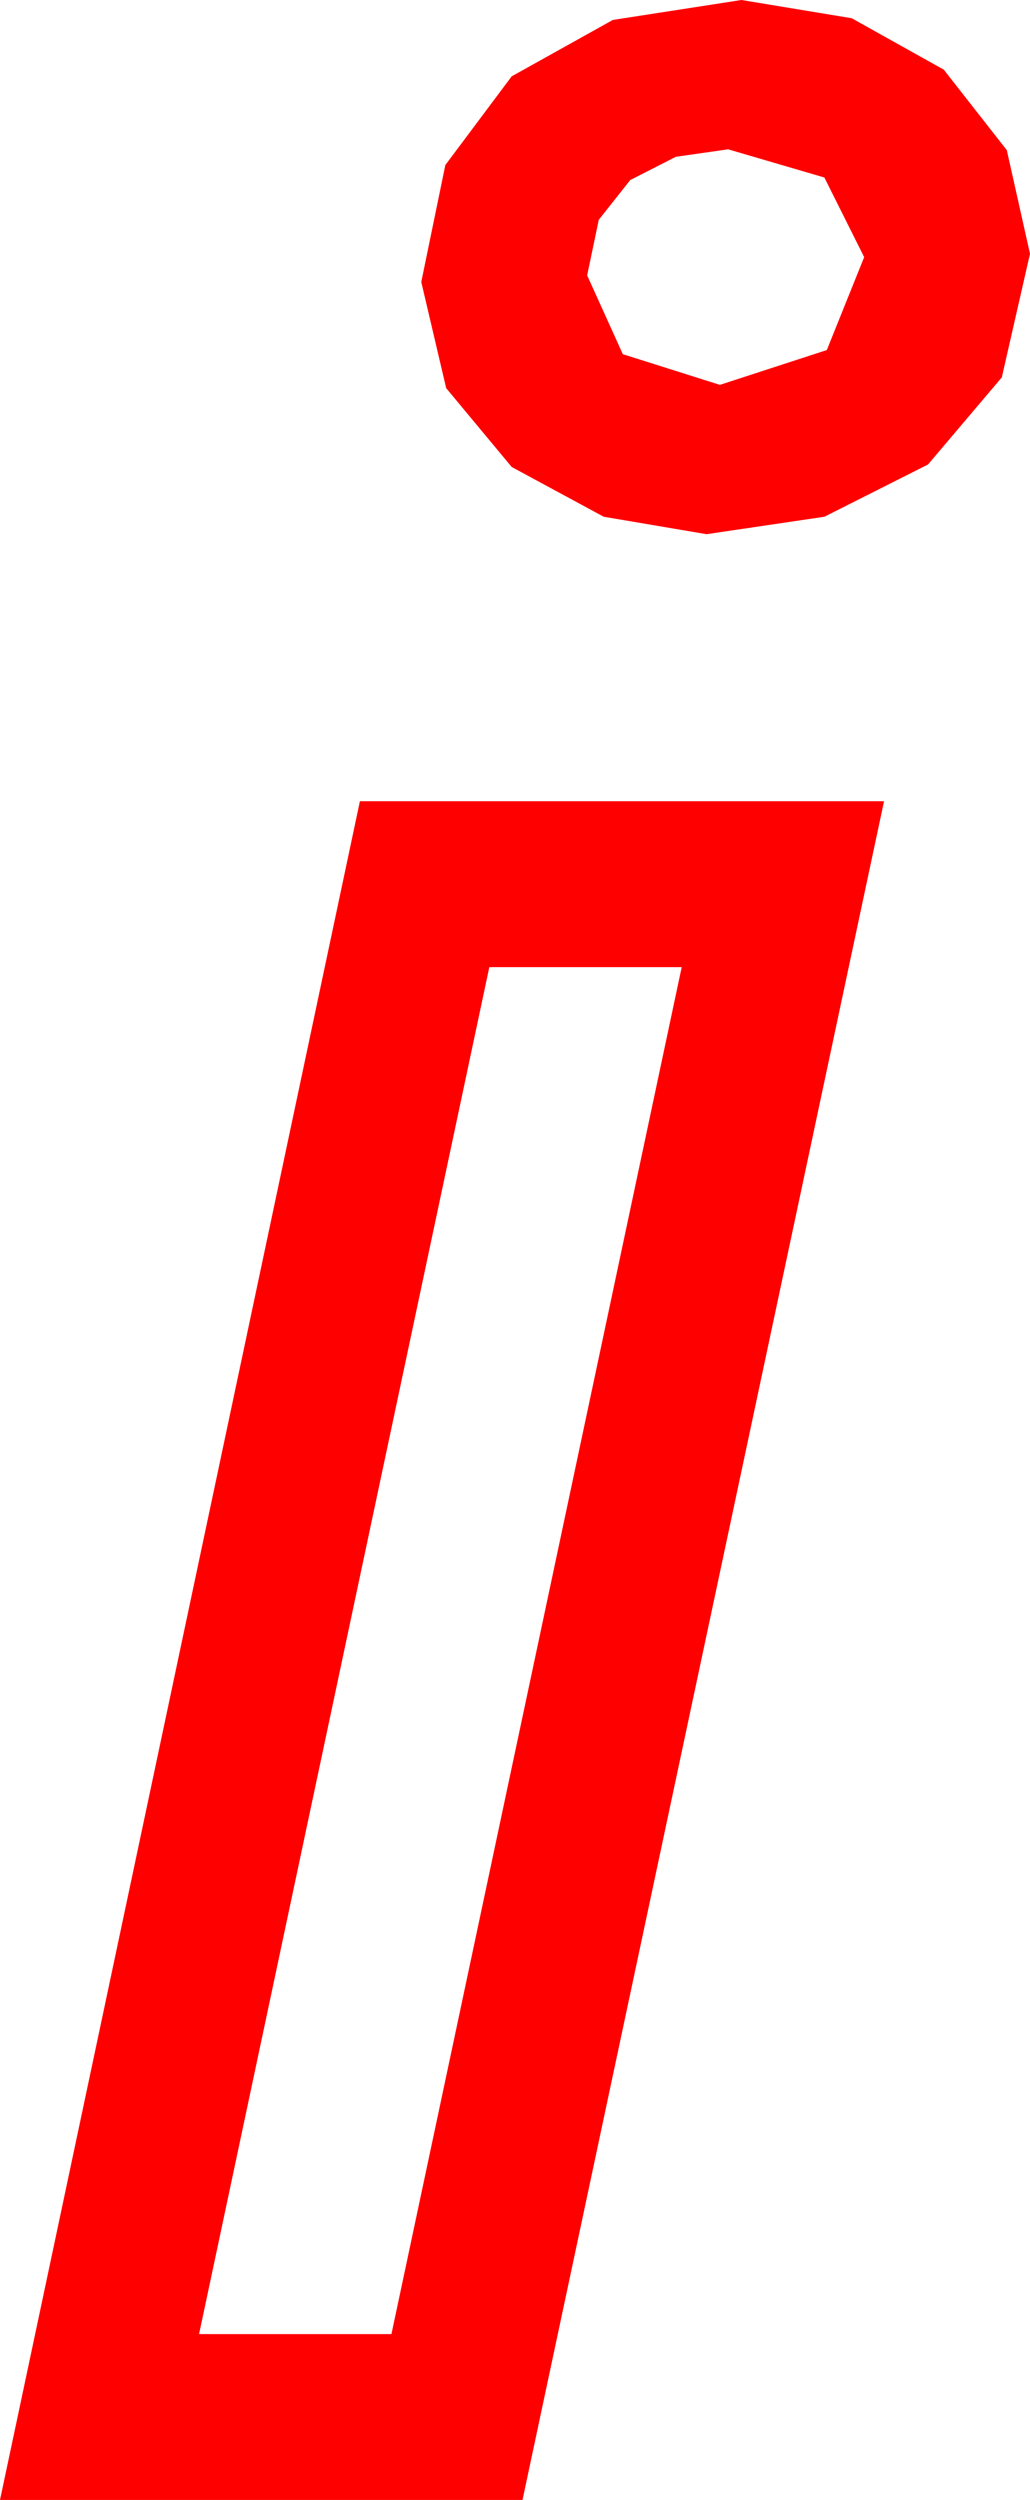 <?xml version="1.0" encoding="utf-8"?>
<!DOCTYPE svg PUBLIC "-//W3C//DTD SVG 1.1//EN" "http://www.w3.org/Graphics/SVG/1.1/DTD/svg11.dtd">
<svg width="18.193" height="44.15" xmlns="http://www.w3.org/2000/svg" xmlns:xlink="http://www.w3.org/1999/xlink" xmlns:xml="http://www.w3.org/XML/1998/namespace" version="1.1">
  <g>
    <g>
      <path style="fill:#FF0000;fill-opacity:1" d="M8.643,17.08L3.516,41.221 6.914,41.221 12.041,17.08 8.643,17.08z M6.357,14.15L15.615,14.15 9.229,44.15 0,44.15 6.357,14.15z M12.861,2.637L11.938,2.769 11.133,3.179 10.576,3.882 10.371,4.863 11.001,6.255 12.715,6.797 14.604,6.182 15.264,4.541 14.561,3.135 12.861,2.637z M13.096,0L15.044,0.322 16.67,1.23 17.783,2.651 18.193,4.482 17.695,6.665 16.392,8.203 14.561,9.126 12.48,9.434 10.664,9.126 9.038,8.247 7.881,6.855 7.441,4.98 7.866,2.915 9.038,1.348 10.825,0.352 13.096,0z" />
    </g>
  </g>
</svg>